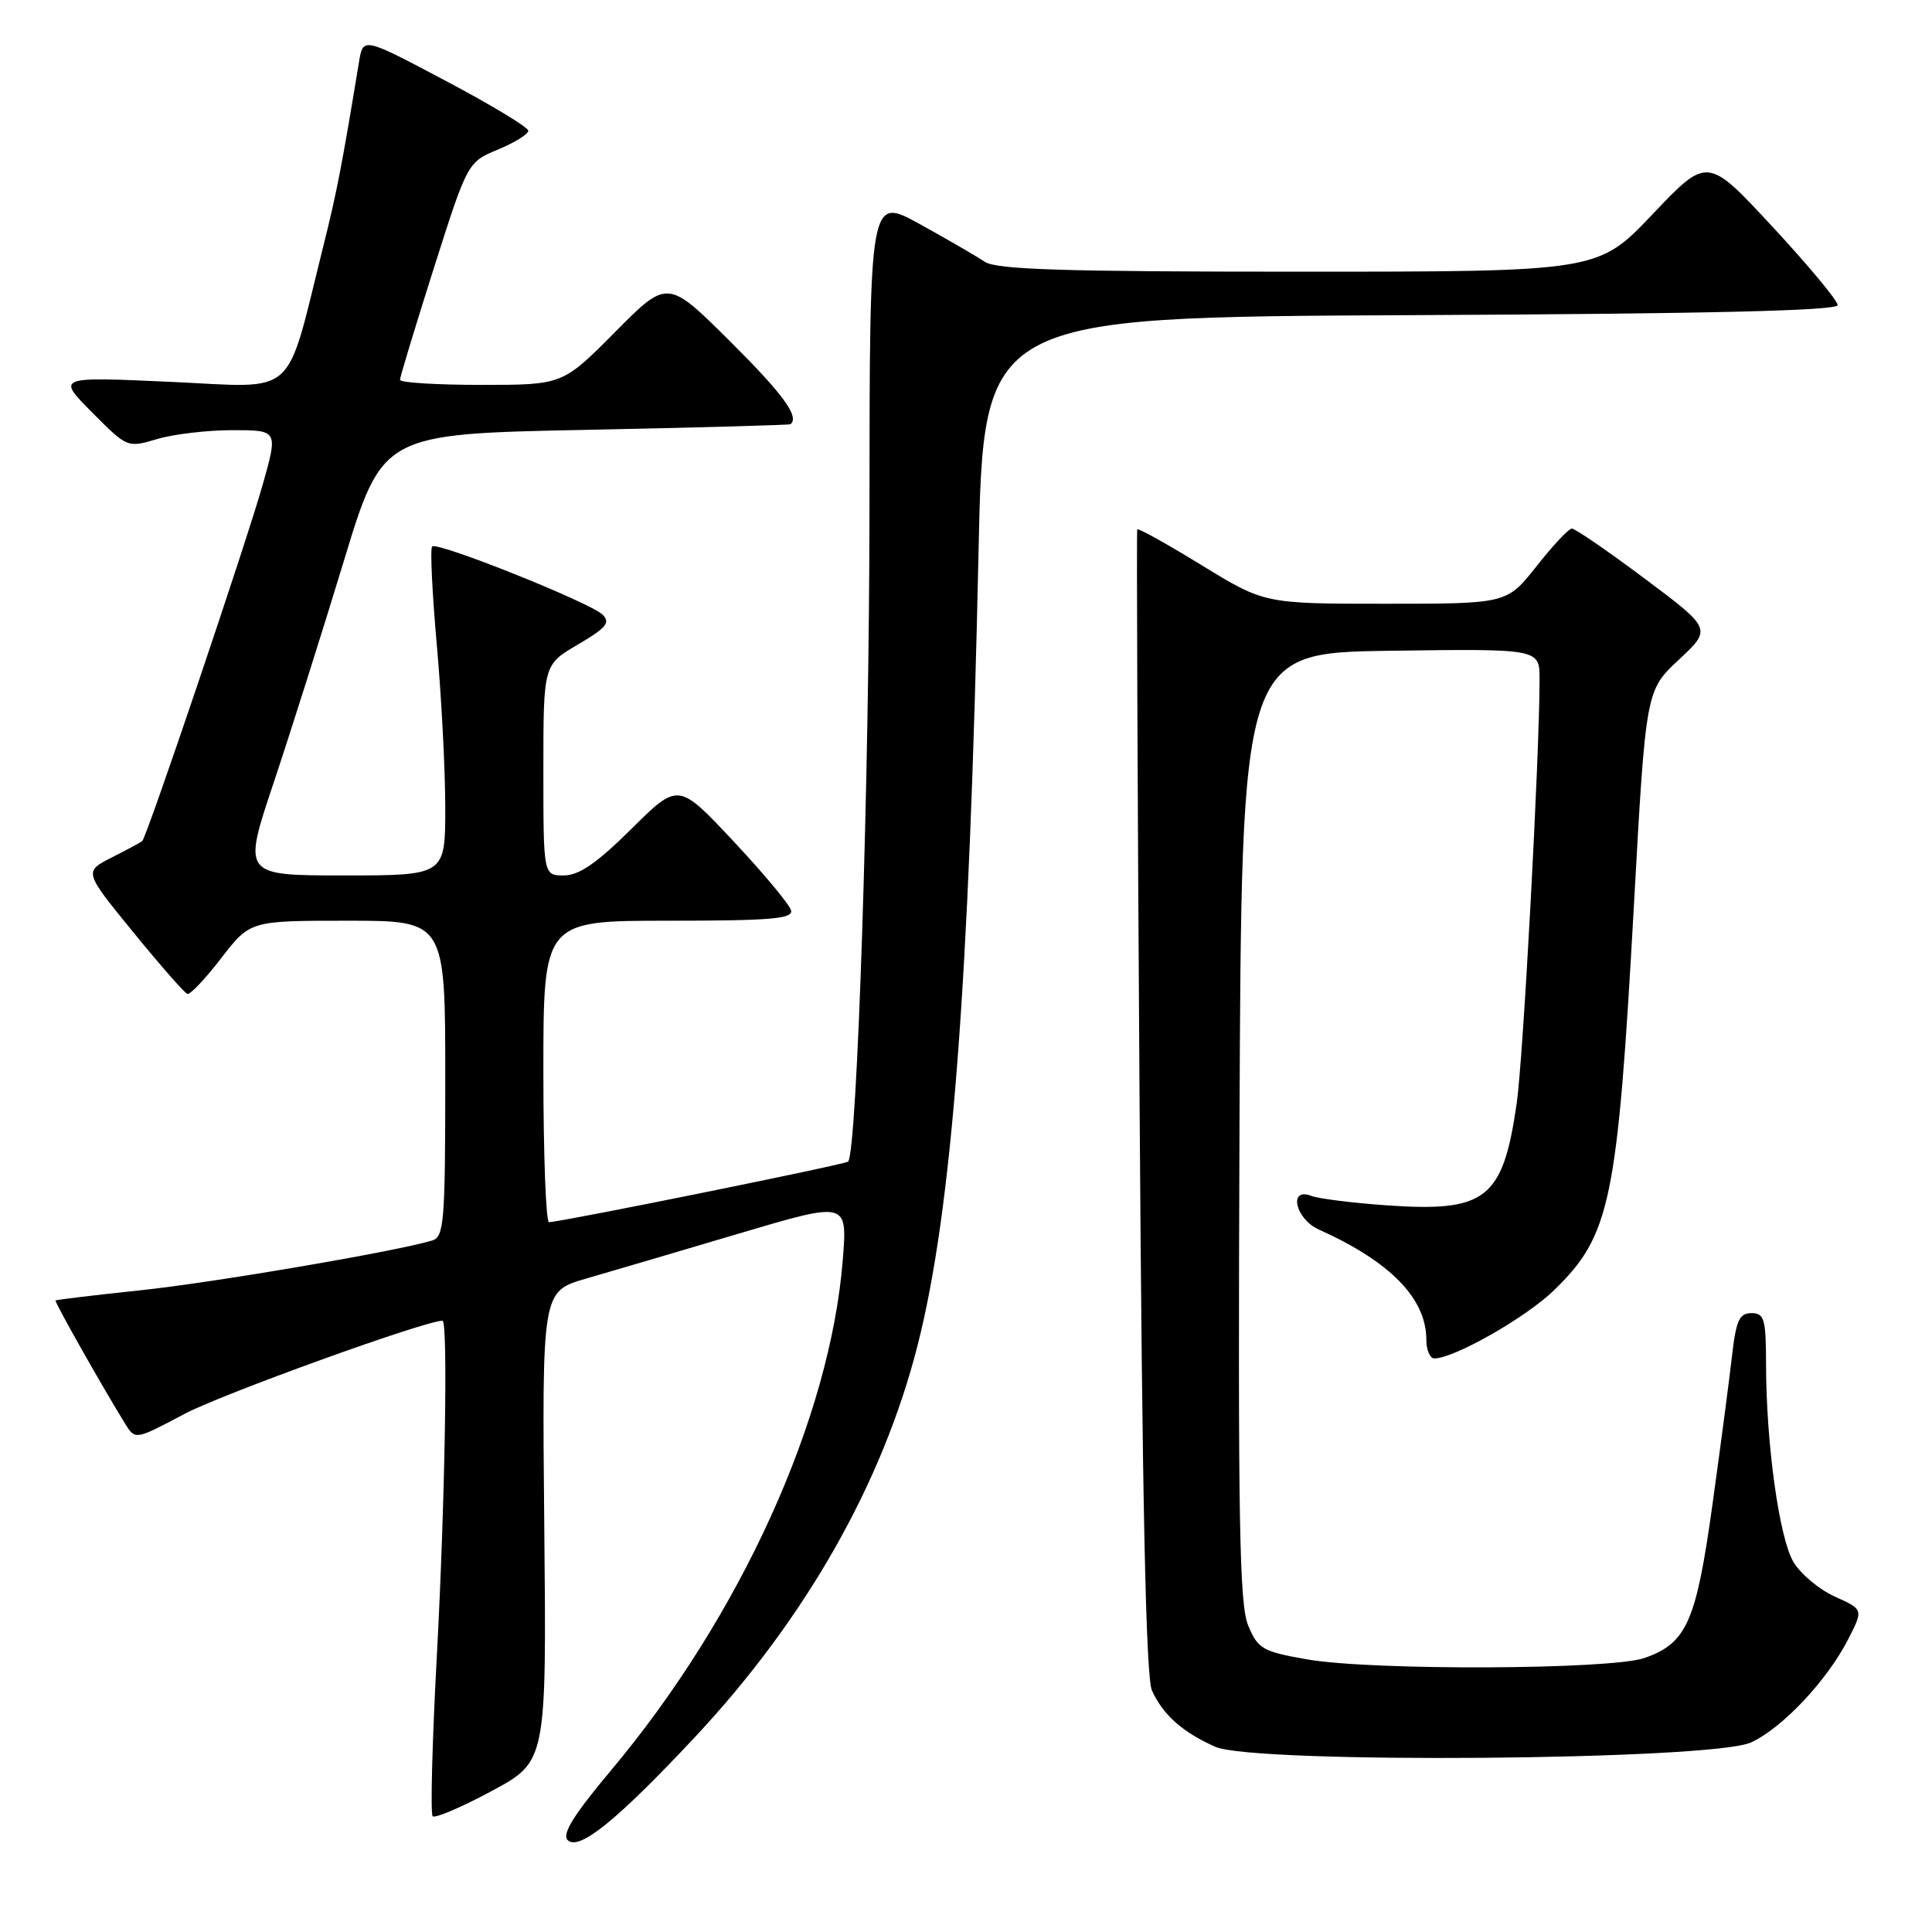 <?xml version="1.0" encoding="UTF-8" standalone="no"?>
<!DOCTYPE svg PUBLIC "-//W3C//DTD SVG 1.1//EN" "http://www.w3.org/Graphics/SVG/1.1/DTD/svg11.dtd" >
<svg xmlns="http://www.w3.org/2000/svg" xmlns:xlink="http://www.w3.org/1999/xlink" version="1.1" viewBox="0 0 256 256">
 <g >
 <path fill="currentColor"
d=" M 92.06 230.20 C 106.73 214.52 116.94 196.56 121.60 178.21 C 126.14 160.34 128.43 130.56 129.66 73.20 C 130.32 42.02 130.32 42.02 186.91 41.76 C 226.22 41.58 243.50 41.17 243.50 40.43 C 243.50 39.84 239.62 35.17 234.87 30.05 C 226.24 20.74 226.24 20.74 218.99 28.37 C 211.75 36.00 211.75 36.00 172.10 36.00 C 140.85 36.00 132.03 35.72 130.47 34.68 C 129.39 33.95 125.51 31.70 121.87 29.69 C 115.23 26.03 115.23 26.03 115.21 67.27 C 115.20 103.08 113.58 152.65 112.38 153.92 C 112.04 154.29 74.88 161.81 72.75 161.95 C 72.34 161.98 72.00 153.00 72.00 142.00 C 72.00 122.00 72.00 122.00 88.57 122.00 C 102.05 122.00 105.09 121.75 104.82 120.64 C 104.65 119.89 101.21 115.76 97.19 111.47 C 89.88 103.67 89.88 103.67 83.66 109.84 C 79.10 114.36 76.72 116.00 74.72 116.00 C 72.00 116.00 72.00 116.00 72.00 102.04 C 72.00 88.08 72.00 88.08 76.58 85.40 C 80.35 83.19 80.92 82.49 79.83 81.43 C 78.17 79.83 57.93 71.73 57.26 72.41 C 56.98 72.68 57.27 78.56 57.88 85.47 C 58.50 92.38 59.00 102.08 59.00 107.02 C 59.00 116.00 59.00 116.00 45.57 116.00 C 32.15 116.00 32.15 116.00 36.25 103.75 C 38.50 97.01 42.67 83.85 45.51 74.50 C 50.67 57.50 50.67 57.50 77.58 56.96 C 92.39 56.66 104.61 56.32 104.75 56.21 C 105.95 55.21 103.79 52.25 96.73 45.22 C 88.45 36.99 88.45 36.99 81.50 44.00 C 74.55 51.00 74.55 51.00 63.78 51.00 C 57.85 51.00 53.00 50.70 53.00 50.33 C 53.00 49.97 55.01 43.33 57.47 35.58 C 61.95 21.50 61.95 21.50 65.97 19.82 C 68.19 18.90 70.00 17.78 70.00 17.32 C 70.00 16.87 65.07 13.89 59.05 10.71 C 48.11 4.91 48.11 4.91 47.57 8.21 C 45.31 21.93 44.64 25.42 42.87 32.50 C 37.72 53.12 39.67 51.37 22.64 50.60 C 7.50 49.91 7.50 49.91 12.19 54.63 C 16.86 59.34 16.89 59.35 20.81 58.18 C 22.97 57.53 27.46 57.00 30.79 57.00 C 36.85 57.00 36.85 57.00 34.80 64.25 C 32.65 71.88 19.46 110.90 18.85 111.44 C 18.66 111.61 16.84 112.59 14.81 113.62 C 11.11 115.50 11.11 115.50 17.64 123.50 C 21.23 127.90 24.46 131.59 24.83 131.70 C 25.20 131.82 27.22 129.68 29.32 126.95 C 33.15 122.00 33.15 122.00 46.07 122.00 C 59.00 122.00 59.00 122.00 59.00 142.93 C 59.00 162.00 58.84 163.91 57.25 164.38 C 52.23 165.87 28.10 169.98 18.52 170.98 C 12.47 171.62 7.45 172.22 7.36 172.32 C 7.19 172.49 13.65 183.92 16.59 188.66 C 17.92 190.81 17.92 190.81 24.43 187.36 C 29.35 184.74 56.32 175.00 58.63 175.00 C 59.38 175.00 58.97 199.09 57.89 219.30 C 57.27 230.74 57.02 240.35 57.33 240.66 C 57.64 240.97 61.16 239.47 65.15 237.32 C 72.42 233.41 72.42 233.41 72.12 202.26 C 71.82 171.11 71.82 171.11 77.66 169.42 C 80.87 168.49 89.98 165.81 97.89 163.46 C 112.28 159.19 112.28 159.19 111.68 166.85 C 110.04 187.88 98.13 214.13 80.94 234.61 C 76.01 240.49 74.43 243.03 75.22 243.82 C 76.70 245.30 81.72 241.24 92.06 230.20 Z  M 232.00 230.89 C 236.13 229.02 242.11 222.67 244.91 217.18 C 246.91 213.26 246.91 213.26 243.13 211.56 C 241.05 210.62 238.57 208.55 237.63 206.95 C 235.75 203.76 234.02 191.27 234.01 180.75 C 234.00 174.75 233.78 174.00 232.07 174.00 C 230.47 174.00 230.03 174.96 229.49 179.75 C 229.13 182.91 227.96 191.80 226.89 199.50 C 224.74 214.93 223.49 217.74 217.91 219.69 C 213.48 221.25 181.83 221.38 173.23 219.88 C 167.29 218.84 166.69 218.50 165.39 215.39 C 164.22 212.60 164.03 201.36 164.24 149.26 C 164.50 86.50 164.50 86.50 184.25 86.23 C 204.00 85.96 204.00 85.96 204.00 89.97 C 204.00 100.10 201.84 140.20 200.97 146.21 C 199.13 158.92 196.92 160.64 183.69 159.71 C 179.19 159.39 174.71 158.83 173.75 158.46 C 170.68 157.28 171.63 161.51 174.75 162.92 C 184.25 167.19 189.00 172.06 189.00 177.55 C 189.00 178.90 189.48 180.00 190.06 180.00 C 192.67 180.00 202.19 174.58 205.89 170.99 C 213.40 163.70 214.31 159.32 216.50 120.00 C 218.08 91.50 218.08 91.50 222.45 87.42 C 226.83 83.33 226.83 83.33 217.93 76.67 C 213.03 73.00 208.69 70.02 208.27 70.04 C 207.84 70.06 205.74 72.31 203.59 75.04 C 199.67 80.00 199.67 80.00 183.62 80.00 C 167.56 80.00 167.56 80.00 159.22 74.89 C 154.64 72.08 150.80 69.94 150.69 70.14 C 150.59 70.34 150.72 104.47 151.00 146.00 C 151.35 199.21 151.84 222.24 152.64 224.00 C 154.10 227.22 156.69 229.53 161.03 231.46 C 166.16 233.74 226.78 233.26 232.00 230.89 Z "/>
</g>
</svg>